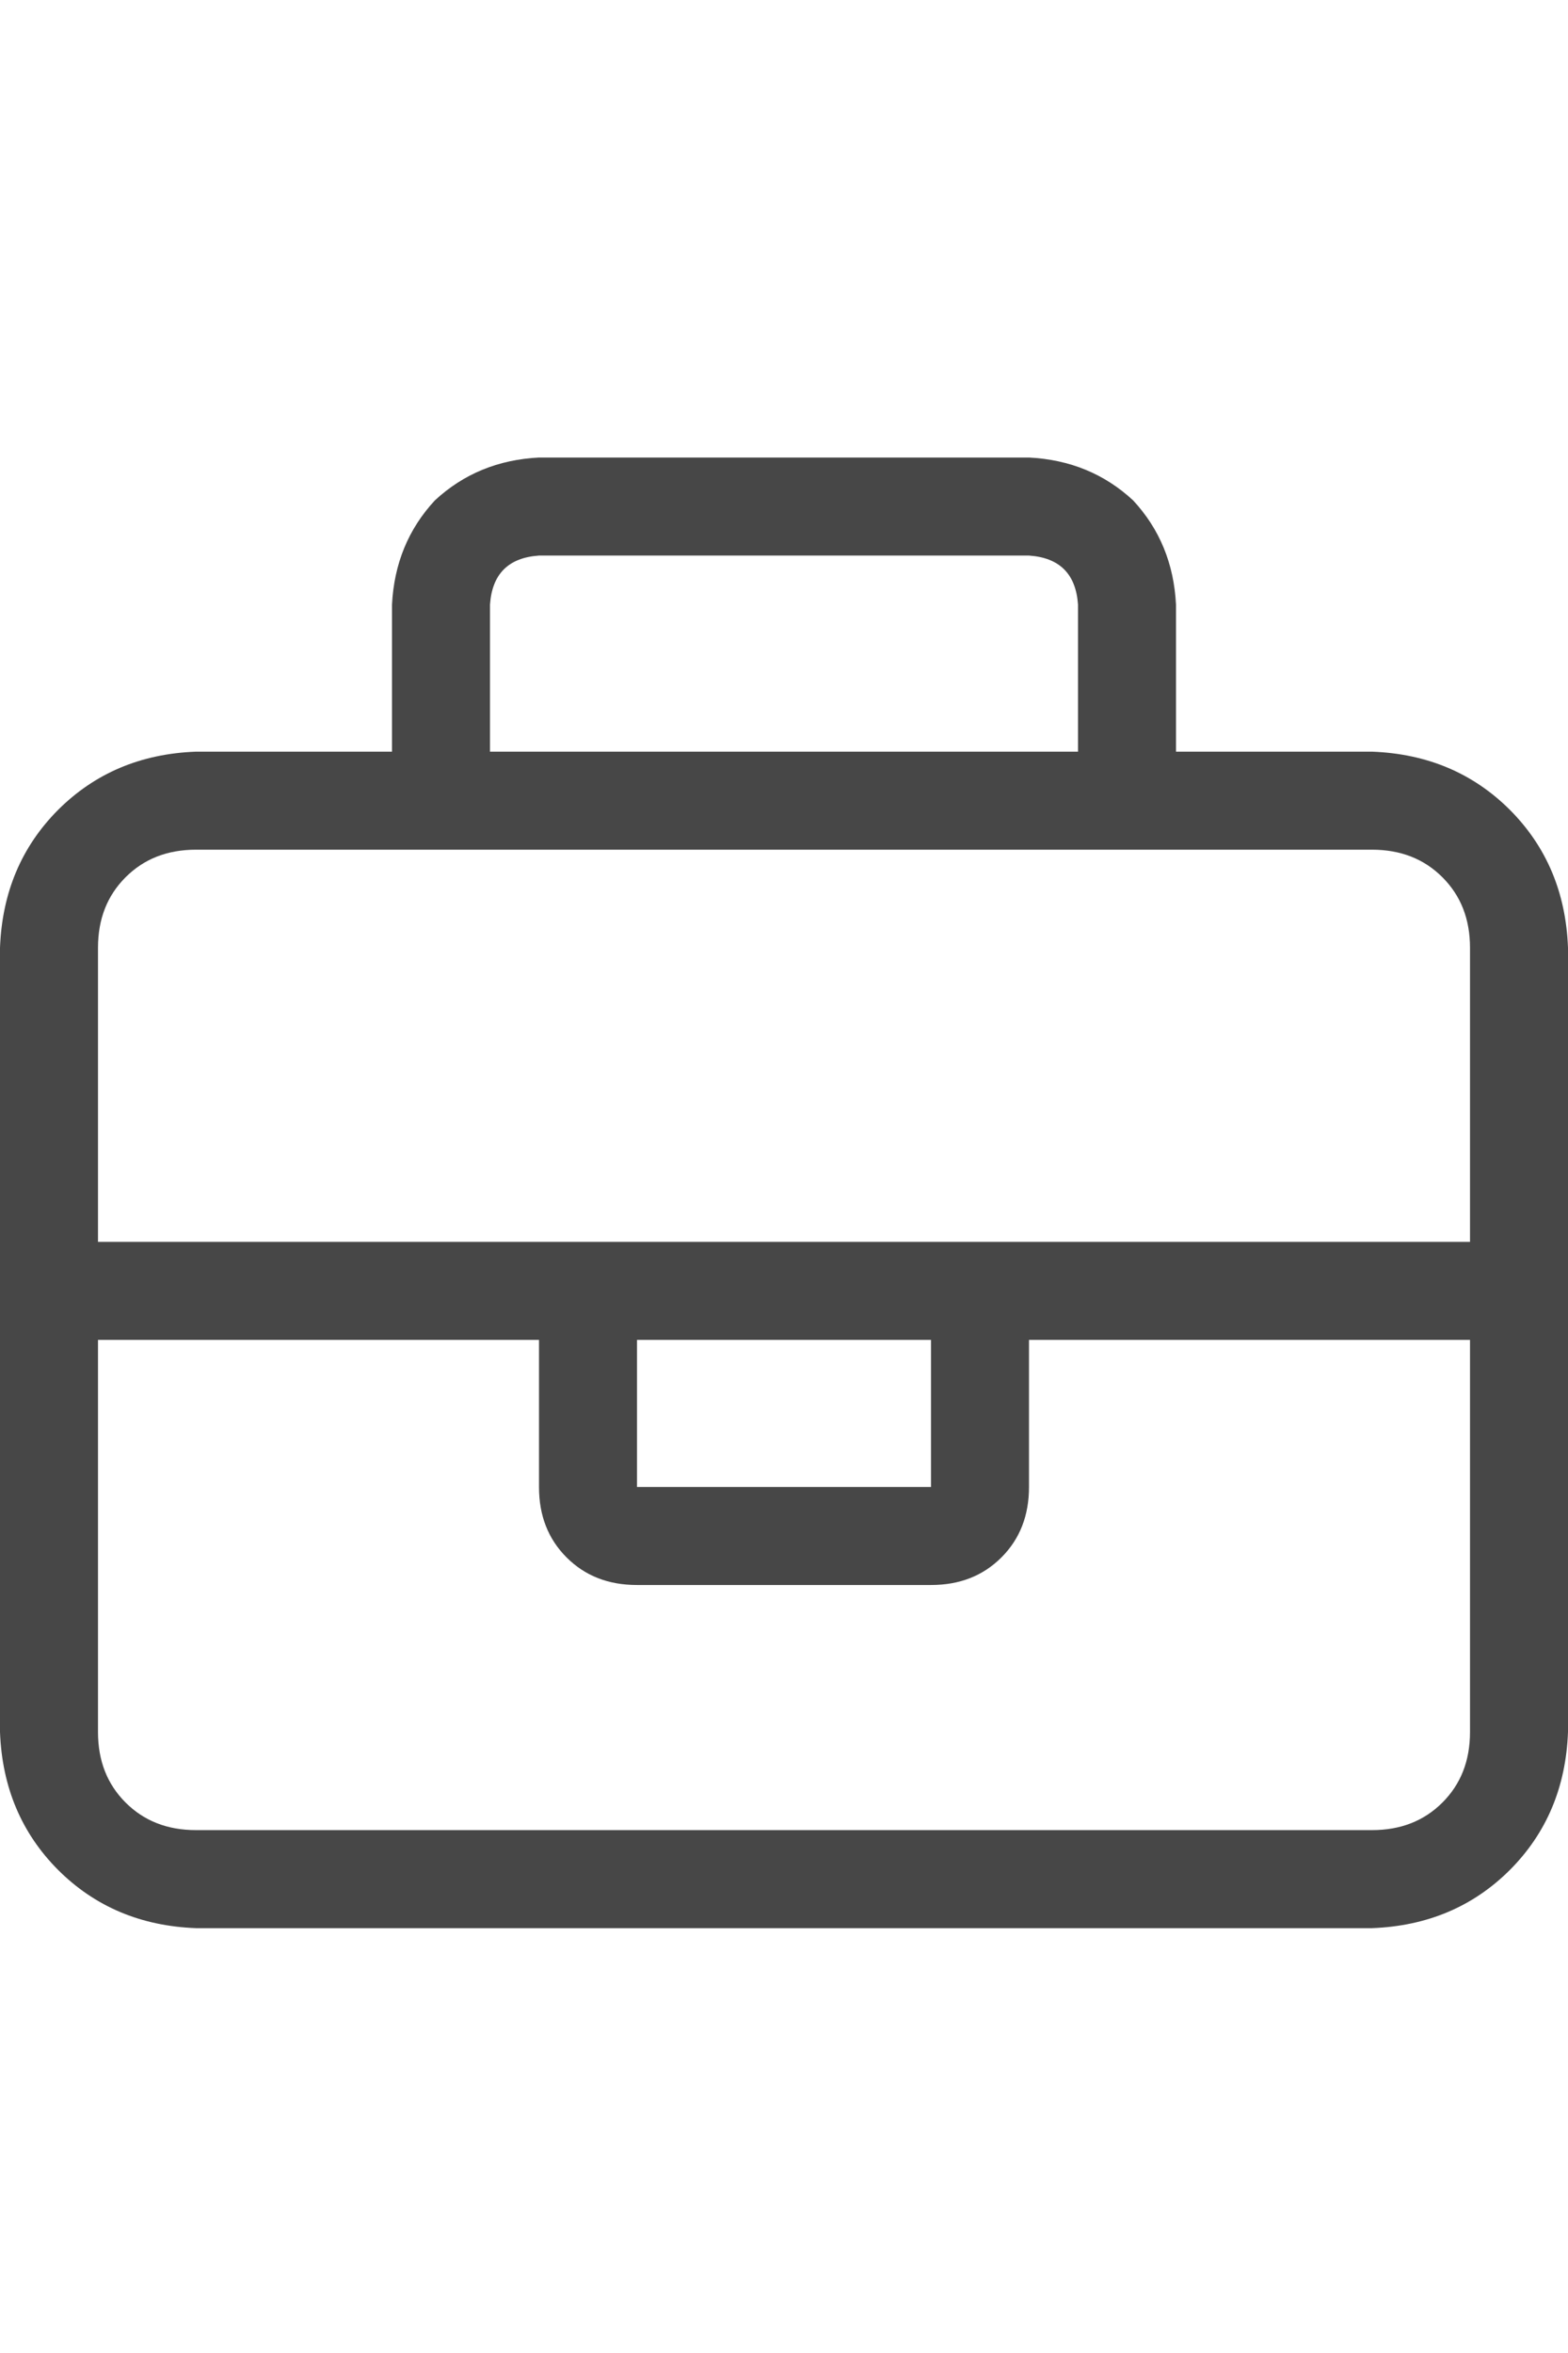 <svg width="12" height="18" viewBox="0 0 12 18" fill="none" xmlns="http://www.w3.org/2000/svg">
<g id="label-paired / caption / briefcase-caption / regular" clip-path="url(#clip0_2362_640)">
<path id="icon" d="M3.75 4.625V5.75H8.25V4.625C8.234 4.391 8.109 4.266 7.875 4.25H4.125C3.891 4.266 3.766 4.391 3.75 4.625ZM3 5.75V4.625C3.016 4.312 3.125 4.047 3.328 3.828C3.547 3.625 3.812 3.516 4.125 3.5H7.875C8.188 3.516 8.453 3.625 8.672 3.828C8.875 4.047 8.984 4.312 9 4.625V5.75H10.5C10.922 5.766 11.273 5.914 11.555 6.195C11.836 6.477 11.984 6.828 12 7.25V13.25C11.984 13.672 11.836 14.023 11.555 14.305C11.273 14.586 10.922 14.734 10.5 14.75H1.5C1.078 14.734 0.727 14.586 0.445 14.305C0.164 14.023 0.016 13.672 0 13.25V7.25C0.016 6.828 0.164 6.477 0.445 6.195C0.727 5.914 1.078 5.766 1.5 5.75H3ZM8.625 6.5H3.375H1.5C1.281 6.5 1.102 6.57 0.961 6.711C0.82 6.852 0.75 7.031 0.75 7.25V9.5H4.125H4.875H7.125H7.875H11.25V7.25C11.25 7.031 11.18 6.852 11.039 6.711C10.898 6.57 10.719 6.5 10.5 6.5H8.625ZM11.25 10.25H7.875V11.375C7.875 11.594 7.805 11.773 7.664 11.914C7.523 12.055 7.344 12.125 7.125 12.125H4.875C4.656 12.125 4.477 12.055 4.336 11.914C4.195 11.773 4.125 11.594 4.125 11.375V10.25H0.75V13.25C0.75 13.469 0.82 13.648 0.961 13.789C1.102 13.93 1.281 14 1.5 14H10.5C10.719 14 10.898 13.93 11.039 13.789C11.18 13.648 11.25 13.469 11.25 13.25V10.25ZM4.875 10.25V11.375H7.125V10.25H4.875Z" fill="black" fill-opacity="0.72"/>
</g>
<defs>
<clipPath id="clip0_2362_640">
<rect width="12" height="18" fill="white"/>
</clipPath>
</defs>
</svg>
